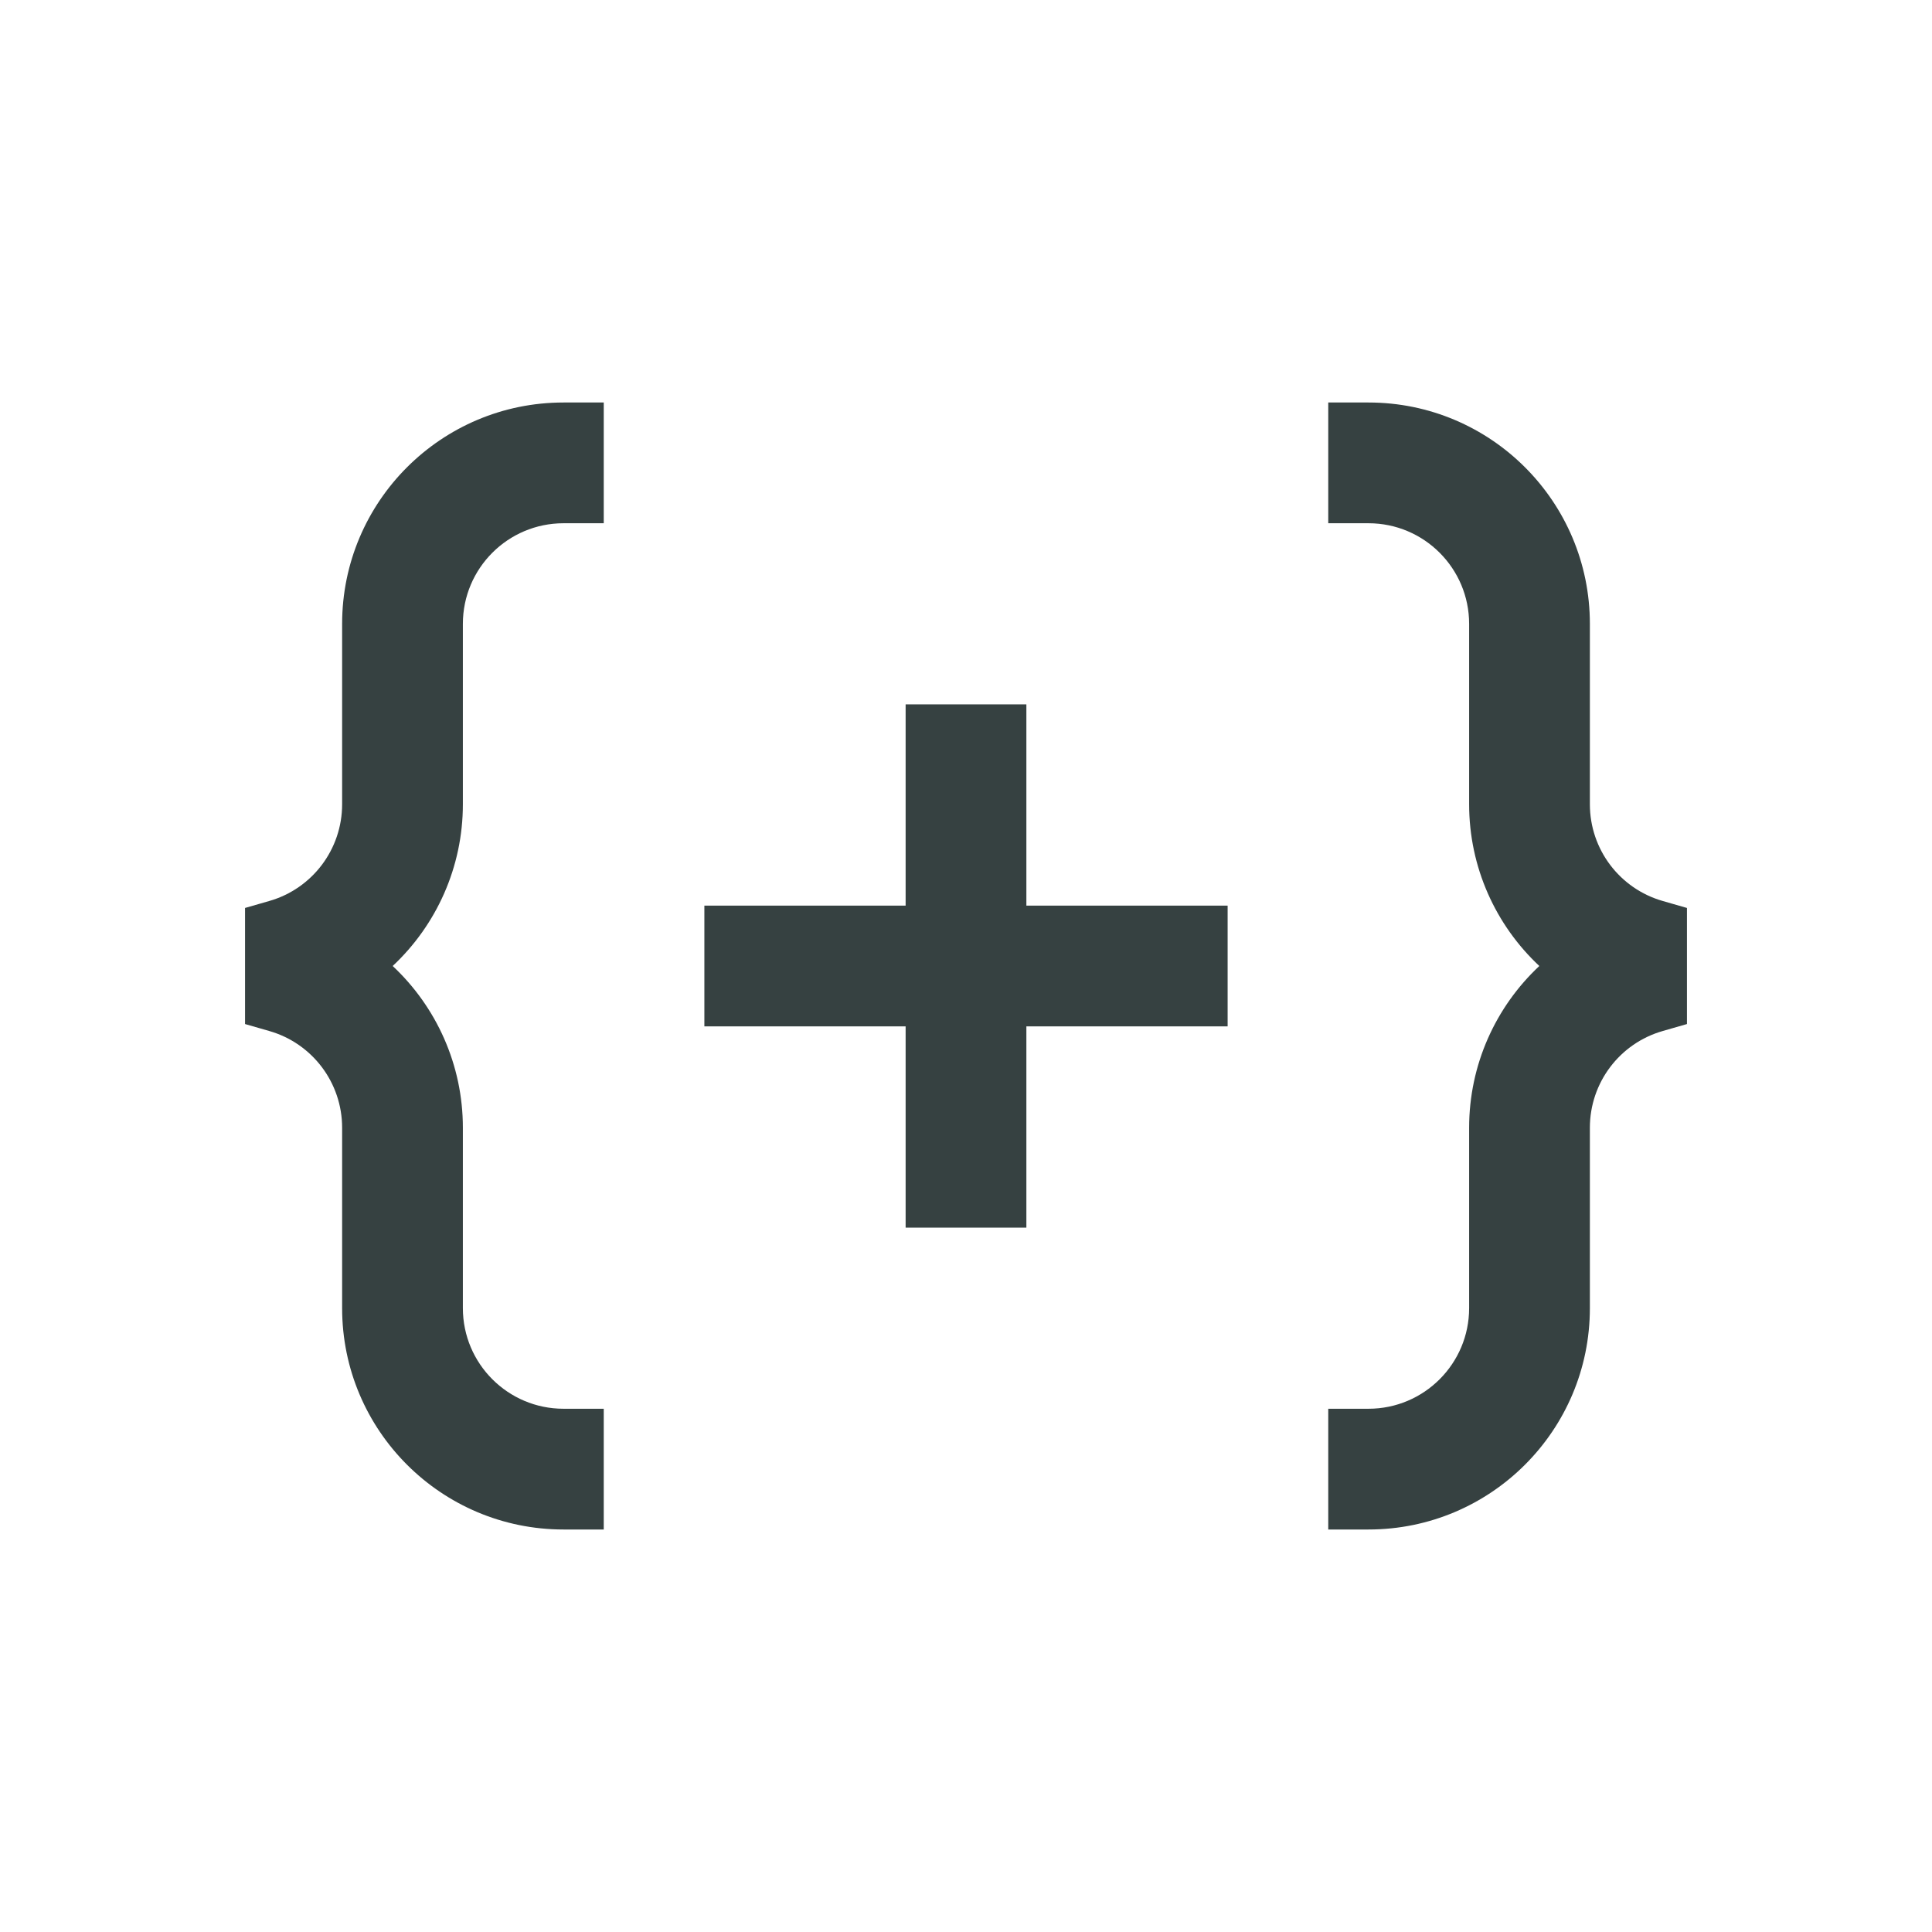 <svg width="24" height="24" viewBox="0 0 24 24" fill="none" xmlns="http://www.w3.org/2000/svg">
<path d="M4.25 7.75C4.25 6.231 5.481 5 7 5H7.5V6.5H7C6.31 6.5 5.75 7.06 5.75 7.75V9.991C5.75 10.772 5.421 11.492 4.878 12C5.421 12.508 5.75 13.228 5.75 14.009V16.25C5.75 16.94 6.31 17.5 7 17.5H7.5V19H7C5.481 19 4.25 17.769 4.25 16.25V14.009C4.25 13.45 3.88 12.96 3.343 12.807L3.044 12.721V11.279L3.343 11.193C3.88 11.04 4.25 10.55 4.25 9.991V7.75Z" fill="#364141"/>
<path d="M11.25 11.25V8.75H12.75V11.25H15.25V12.75H12.75V15.25H11.25V12.75H8.75V11.25H11.25Z" fill="#364141"/>
<path d="M17 5C18.519 5 19.75 6.231 19.75 7.75V9.991C19.75 10.55 20.12 11.04 20.657 11.193L20.956 11.279V12.721L20.657 12.807C20.12 12.96 19.75 13.45 19.75 14.009V16.25C19.75 17.769 18.519 19 17 19H16.5V17.5H17C17.69 17.5 18.25 16.94 18.25 16.25V14.009C18.25 13.228 18.579 12.508 19.122 12C18.579 11.492 18.25 10.772 18.25 9.991V7.75C18.25 7.06 17.69 6.5 17 6.5H16.5V5H17Z" fill="#364141"/>
</svg>
